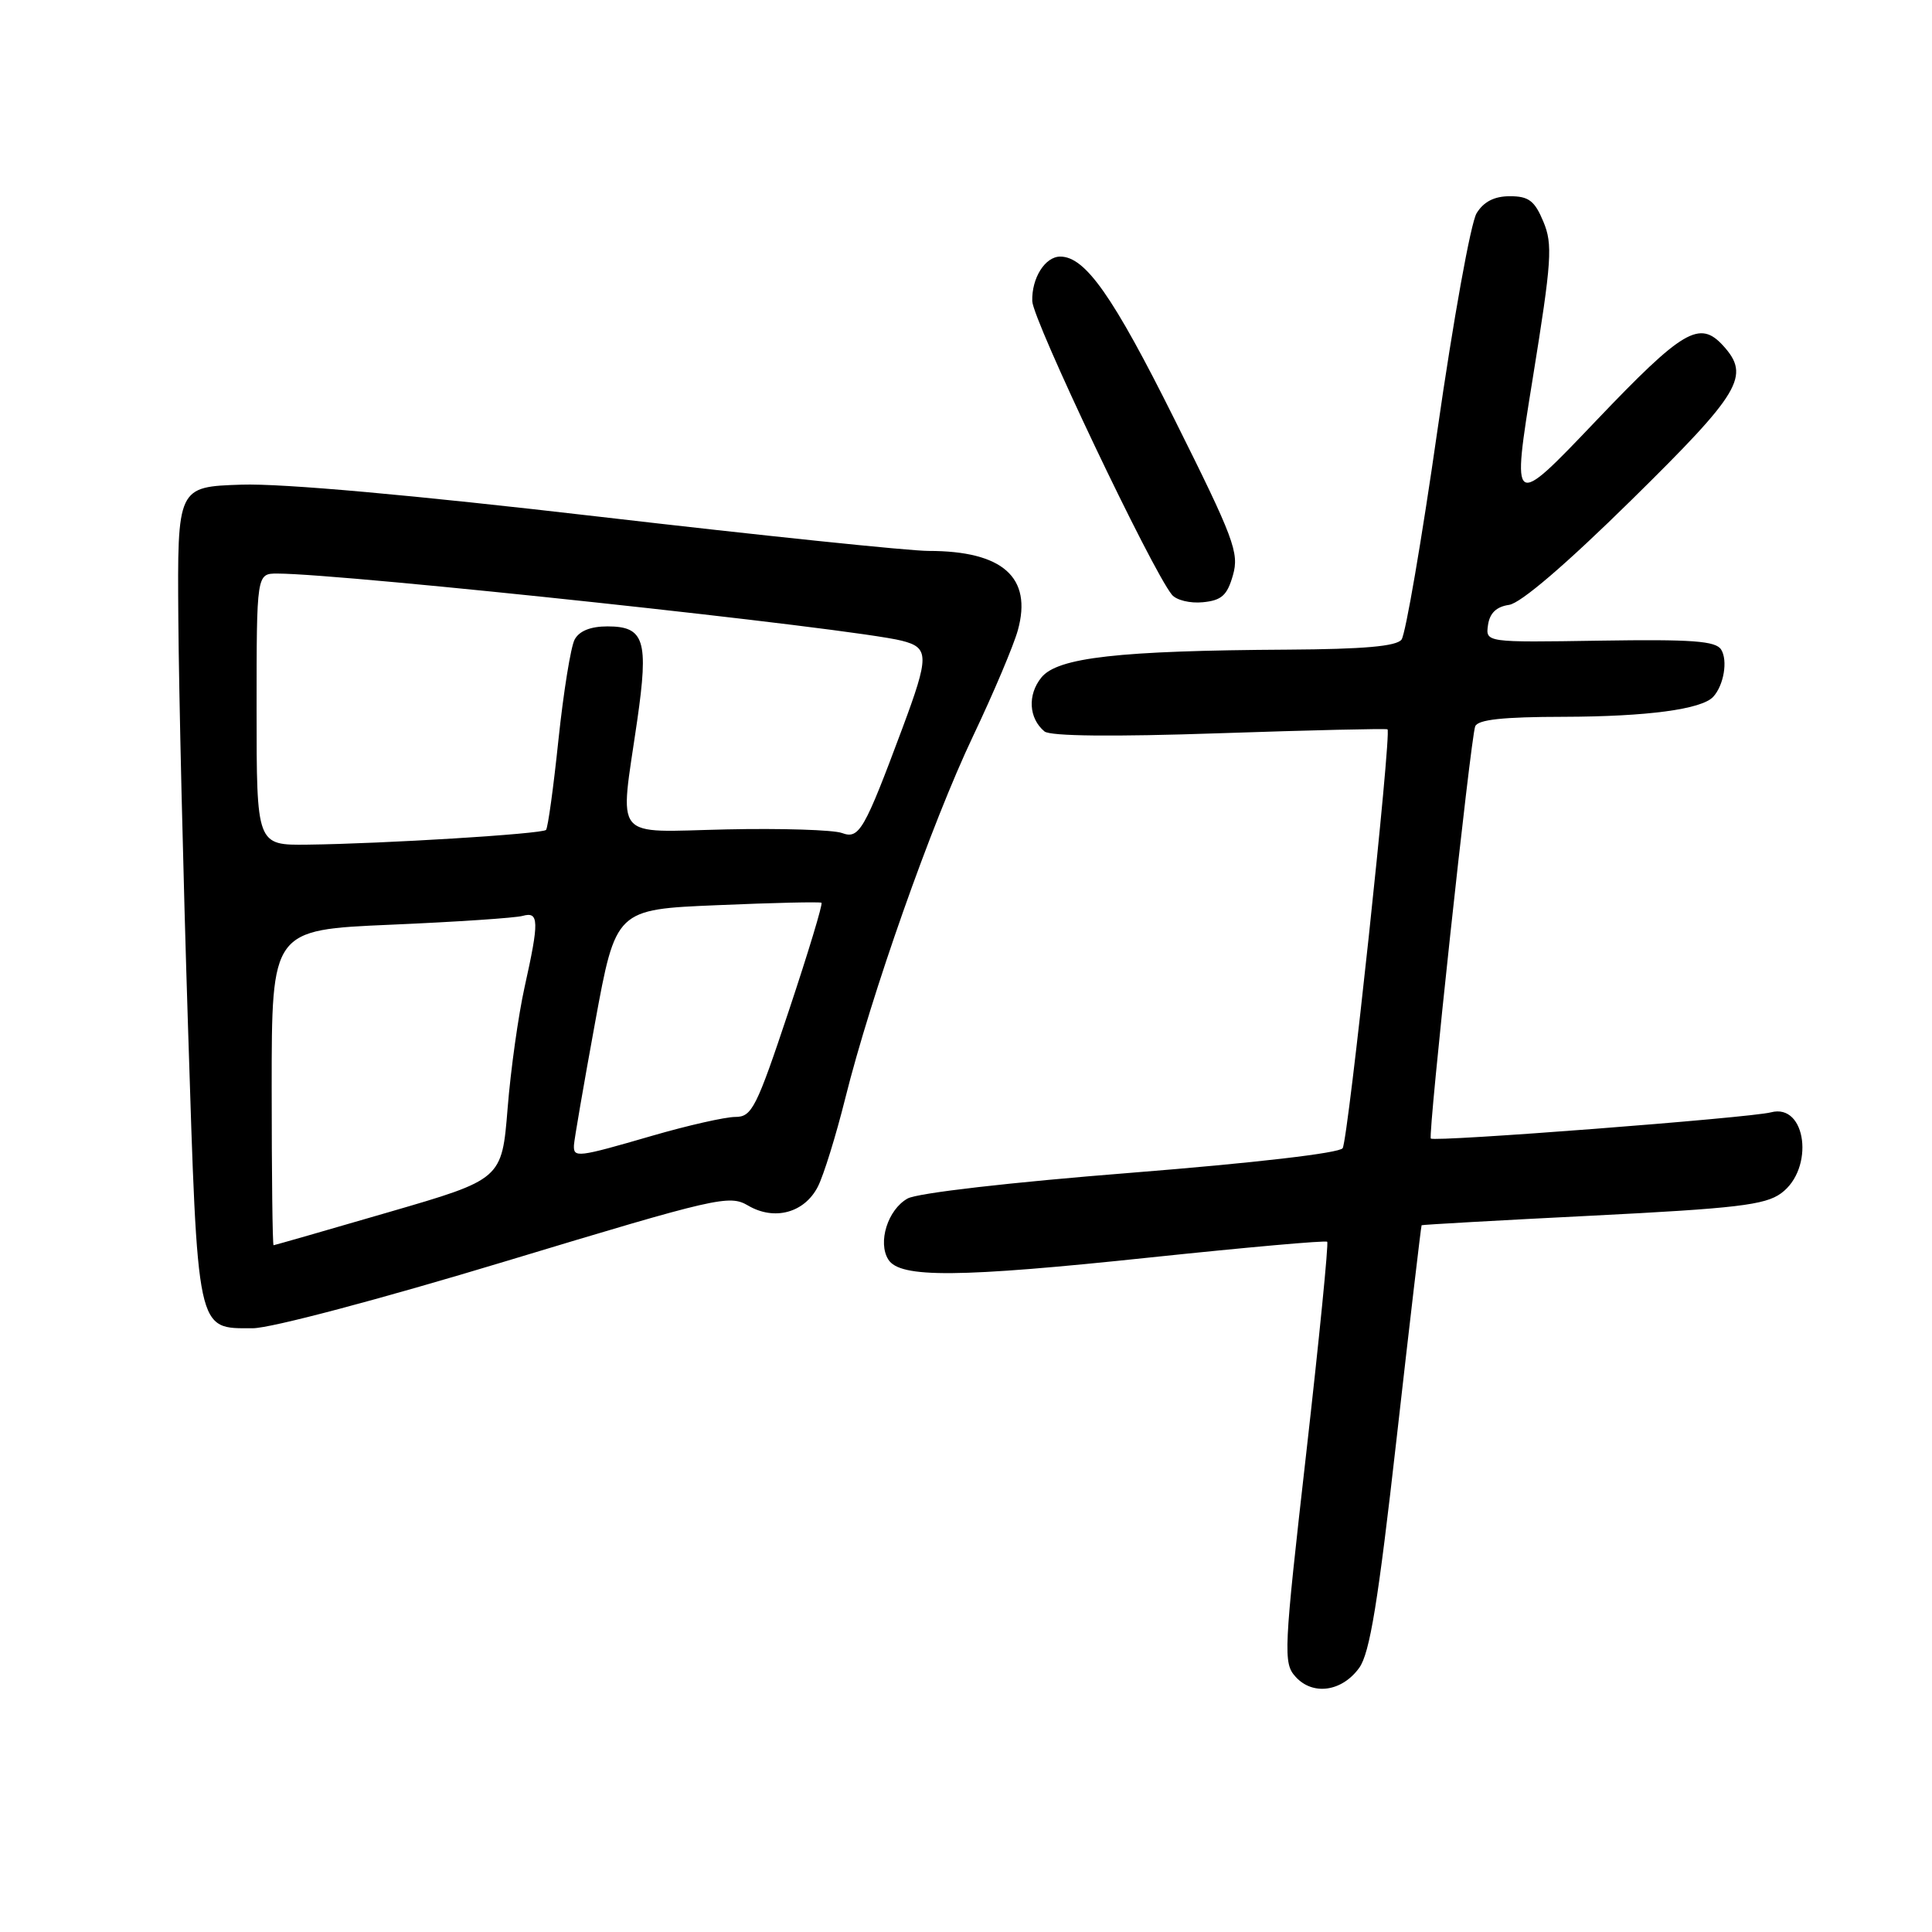 <?xml version="1.0" encoding="UTF-8" standalone="no"?>
<!DOCTYPE svg PUBLIC "-//W3C//DTD SVG 1.1//EN" "http://www.w3.org/Graphics/SVG/1.1/DTD/svg11.dtd" >
<svg xmlns="http://www.w3.org/2000/svg" xmlns:xlink="http://www.w3.org/1999/xlink" version="1.1" viewBox="0 0 256 256">
 <g >
 <path fill="currentColor"
d=" M 180.10 221.00 C 181.51 219.06 182.61 212.28 185.07 190.50 C 186.81 175.10 188.30 162.43 188.37 162.35 C 188.44 162.28 198.62 161.70 211.00 161.08 C 230.02 160.12 233.89 159.67 236.00 158.12 C 240.46 154.88 239.37 146.14 234.66 147.39 C 231.91 148.12 190.00 151.35 189.59 150.86 C 189.20 150.40 194.85 97.91 195.47 96.25 C 195.81 95.35 199.13 94.99 207.22 94.98 C 218.25 94.95 225.48 93.99 227.01 92.33 C 228.41 90.81 228.97 87.52 228.06 86.07 C 227.34 84.93 224.23 84.70 212.00 84.89 C 196.84 85.13 196.84 85.13 197.17 82.81 C 197.40 81.24 198.28 80.39 199.95 80.15 C 201.50 79.94 207.53 74.76 216.20 66.23 C 230.67 51.99 231.96 49.82 228.35 45.83 C 225.21 42.37 223.03 43.65 211.49 55.75 C 200.29 67.50 200.29 67.50 203.10 50.11 C 205.62 34.51 205.76 32.37 204.50 29.36 C 203.35 26.60 202.56 26.00 200.07 26.00 C 198.01 26.00 196.60 26.72 195.66 28.25 C 194.89 29.49 192.56 42.42 190.47 57.00 C 188.38 71.58 186.24 84.06 185.71 84.75 C 185.03 85.64 180.67 86.02 170.63 86.08 C 148.20 86.21 140.13 87.12 137.99 89.77 C 136.13 92.06 136.31 95.18 138.40 96.92 C 139.16 97.55 147.48 97.64 161.54 97.16 C 173.62 96.75 183.66 96.52 183.85 96.64 C 184.42 97.01 178.65 150.95 177.91 152.14 C 177.51 152.79 166.20 154.10 149.87 155.40 C 133.94 156.66 121.56 158.08 120.26 158.81 C 117.64 160.27 116.27 164.62 117.71 166.90 C 119.25 169.37 127.01 169.31 152.50 166.61 C 165.15 165.28 175.66 164.34 175.86 164.54 C 176.06 164.73 174.81 177.35 173.08 192.58 C 170.09 218.88 170.02 220.37 171.67 222.18 C 173.95 224.71 177.82 224.16 180.10 221.00 Z  M 67.08 167.10 C 95.04 158.65 96.63 158.28 99.12 159.74 C 102.61 161.79 106.59 160.71 108.37 157.24 C 109.14 155.73 110.77 150.47 112.00 145.54 C 115.41 131.87 123.44 109.10 128.93 97.55 C 131.64 91.85 134.31 85.53 134.87 83.51 C 136.81 76.50 132.87 73.00 123.04 73.00 C 120.47 73.00 100.85 70.96 79.44 68.47 C 54.65 65.59 37.41 64.04 32.00 64.22 C 23.50 64.50 23.50 64.50 23.63 82.00 C 23.70 91.62 24.27 115.91 24.91 135.96 C 26.22 177.02 26.00 176.00 33.49 176.00 C 35.87 176.00 50.28 172.18 67.08 167.10 Z  M 163.37 76.22 C 164.22 73.25 163.52 71.37 155.60 55.51 C 147.48 39.23 143.81 34.00 140.49 34.00 C 138.48 34.00 136.69 36.85 136.78 39.90 C 136.85 42.41 152.56 75.45 155.28 78.80 C 155.86 79.52 157.70 79.97 159.38 79.80 C 161.87 79.56 162.61 78.89 163.37 76.22 Z  M 36.00 144.11 C 36.00 123.21 36.00 123.21 51.75 122.53 C 60.41 122.16 68.29 121.63 69.25 121.36 C 71.43 120.75 71.46 122.04 69.51 130.80 C 68.69 134.49 67.67 141.72 67.26 146.88 C 66.50 156.26 66.50 156.26 51.50 160.62 C 43.25 163.03 36.39 164.99 36.25 165.00 C 36.11 165.00 36.00 155.60 36.00 144.11 Z  M 76.05 151.75 C 76.08 151.06 77.34 143.75 78.85 135.50 C 81.60 120.50 81.60 120.50 95.05 119.94 C 102.45 119.62 108.66 119.48 108.85 119.62 C 109.05 119.76 107.10 126.20 104.52 133.94 C 100.23 146.82 99.63 148.00 97.43 148.00 C 96.11 148.00 91.15 149.12 86.40 150.50 C 76.48 153.38 75.98 153.44 76.05 151.75 Z  M 34.00 94.00 C 34.00 76.00 34.00 76.00 36.75 76.00 C 45.69 76.02 113.04 83.25 119.50 84.90 C 123.13 85.82 123.14 86.92 119.57 96.50 C 114.51 110.07 113.85 111.22 111.57 110.38 C 110.43 109.96 103.54 109.74 96.25 109.90 C 80.95 110.24 82.10 111.65 84.43 95.50 C 85.97 84.85 85.39 83.00 80.50 83.00 C 78.26 83.00 76.75 83.60 76.14 84.75 C 75.63 85.71 74.67 91.67 74.00 98.00 C 73.34 104.33 72.60 109.71 72.35 109.97 C 71.83 110.50 50.86 111.80 40.75 111.92 C 34.00 112.00 34.00 112.00 34.00 94.00 Z "/>
</g>
</svg>